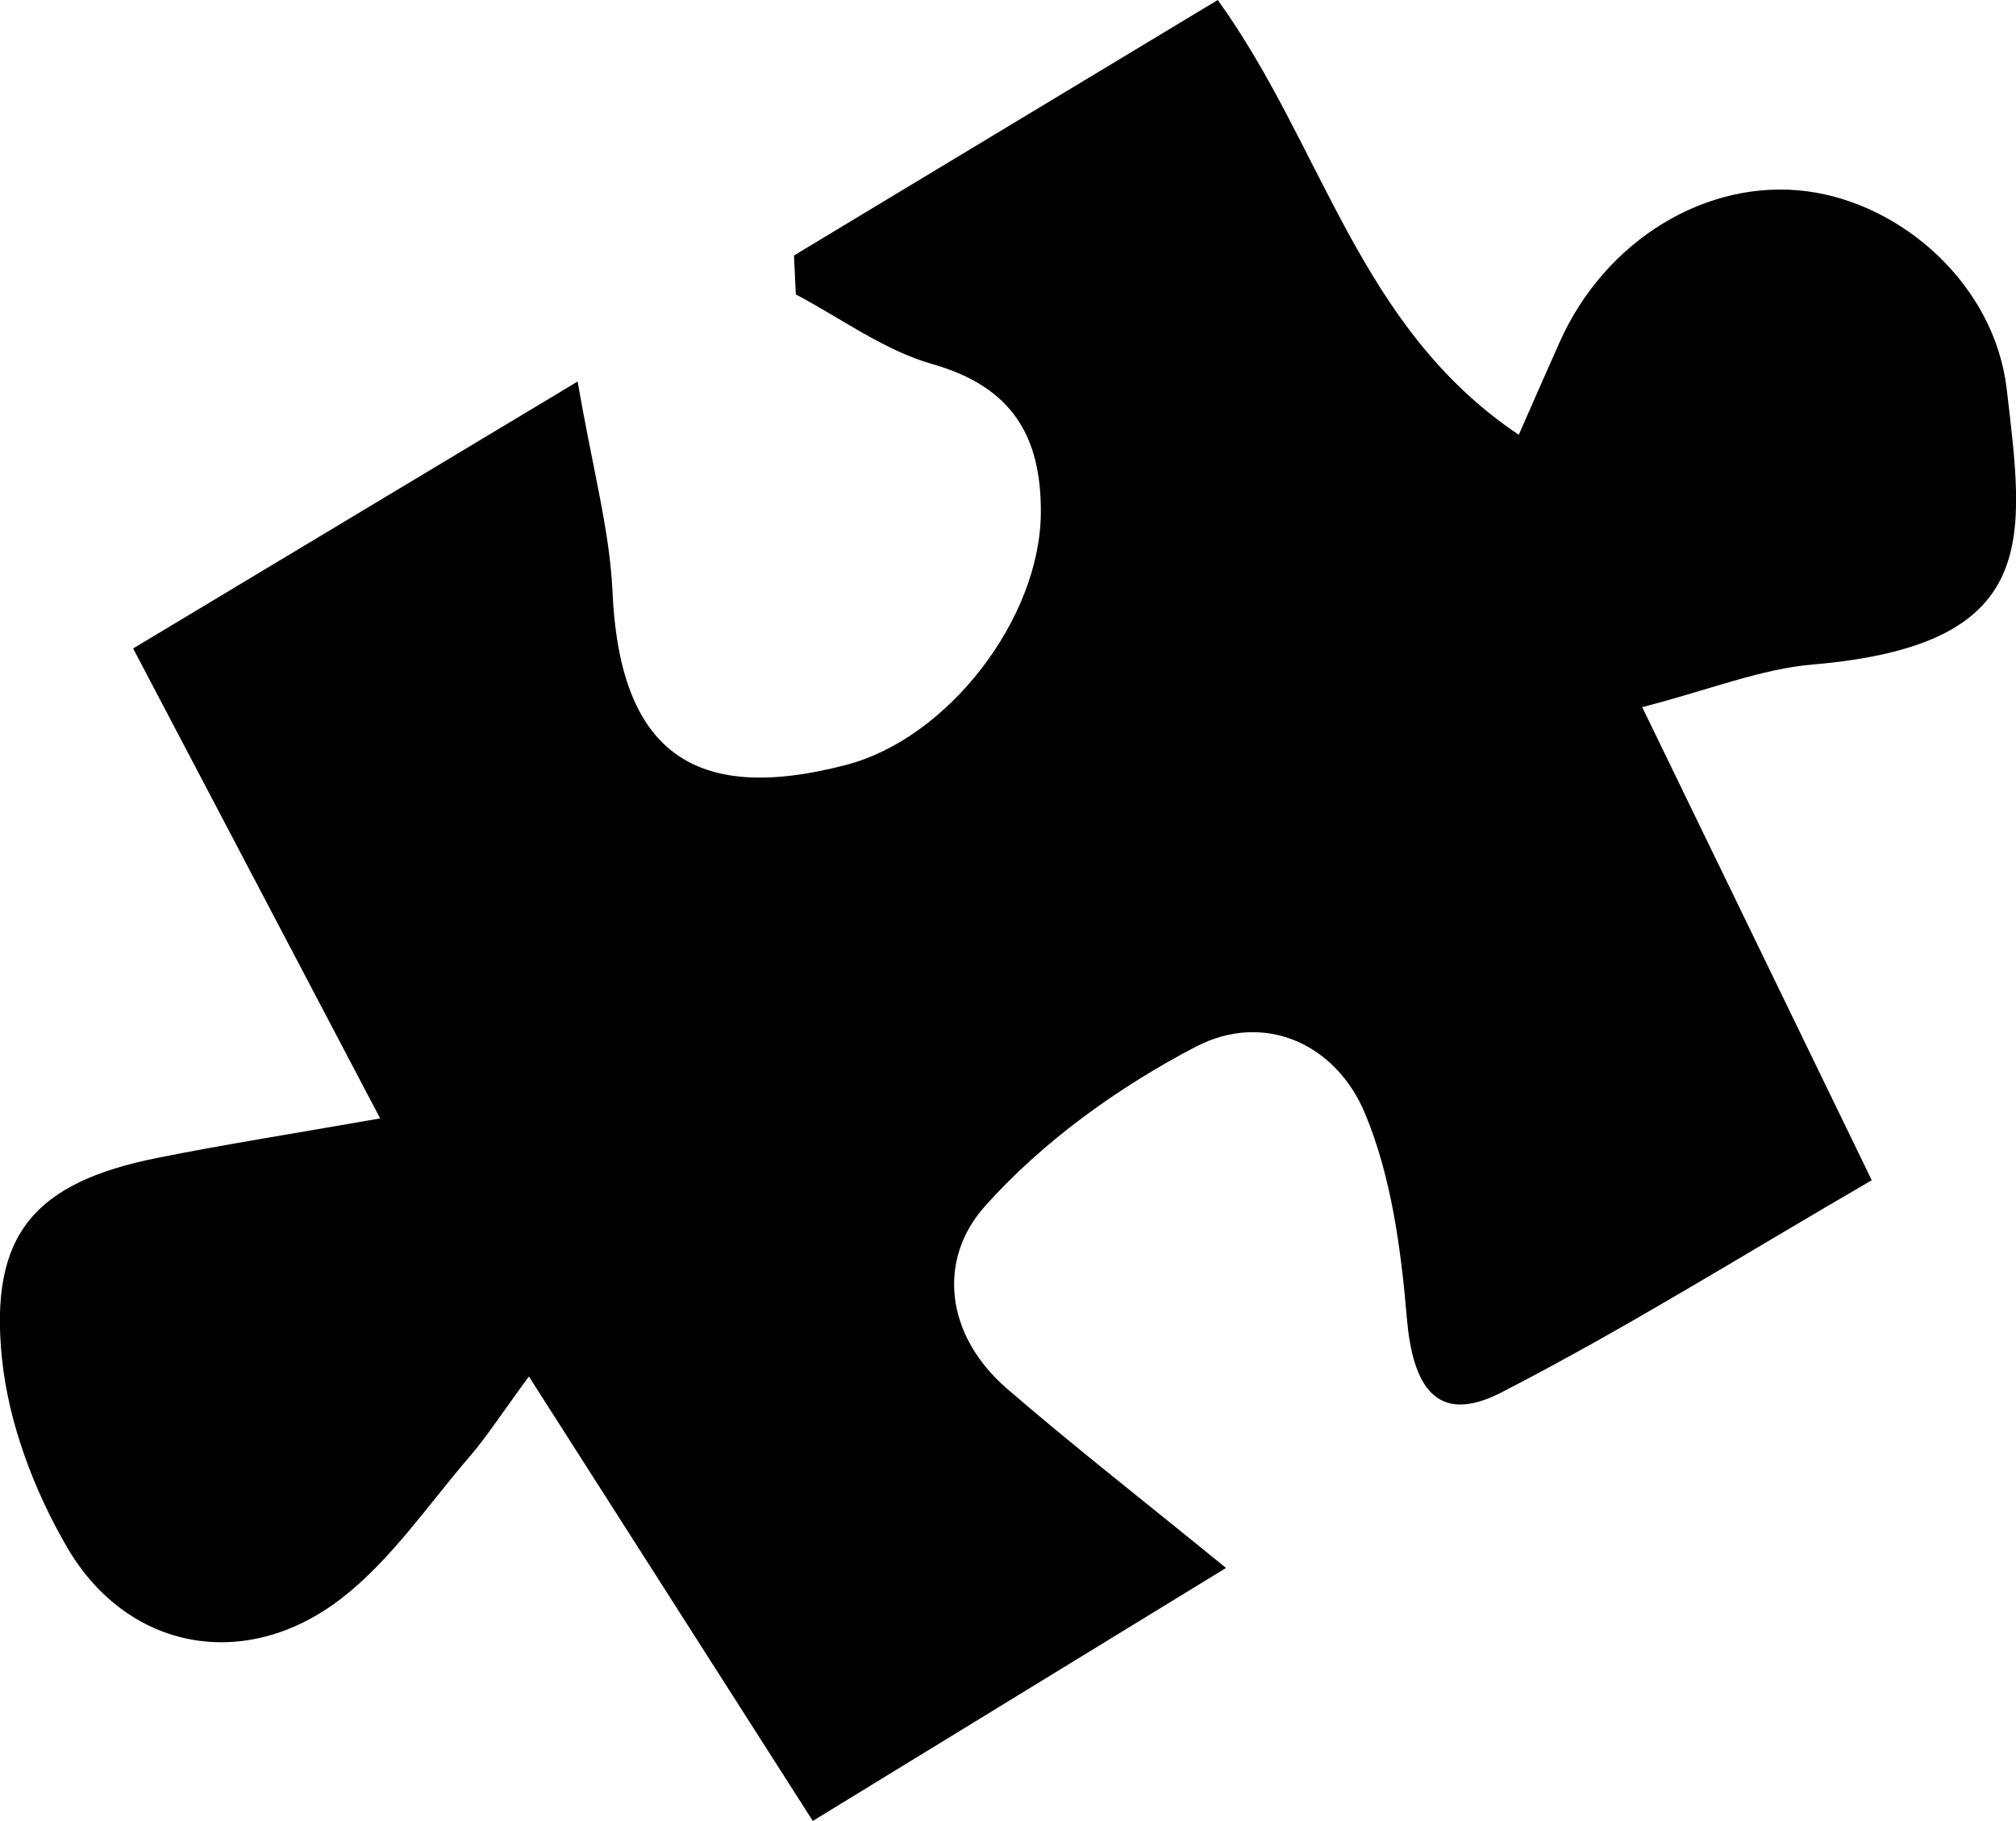 <?xml version="1.0" encoding="UTF-8"?>
<svg id="Layer_1" data-name="Layer 1" xmlns="http://www.w3.org/2000/svg" viewBox="0 0 241.24 217.91">
  <defs>
    <style>
      .cls-1 {
        stroke-width: 0px;
      }
    </style>
  </defs>
  <path class="cls-1" d="m69.13,45.69c1.82,10.57,3.83,17.78,4.16,25.06.85,18.96,9.48,25.62,28.01,20.76,12.18-3.2,23.15-17.5,23.25-30.09.08-9.23-3.46-15.15-12.97-17.85-5.77-1.64-10.92-5.48-16.35-8.34l-.22-4.66c16.76-10.11,33.52-20.21,50.71-30.57,12.67,17.58,16.79,39.15,36.02,52.02,1.97-4.47,3.42-7.8,4.91-11.12,5.44-12.16,17.55-19.55,29.53-18.02,11.43,1.46,22.49,11.2,23.95,23.67,2.08,17.92,4.28,30.62-23.21,32.96-6.24.53-12.32,3.02-20.41,5.1,9.43,19.44,17.94,36.96,27.47,56.61-15.19,8.8-29.43,17.74-44.34,25.4-7.92,4.07-10.62-1.02-11.29-8.9-.7-8.27-1.85-16.89-4.99-24.45-3.5-8.43-12.12-12.27-20.26-8.03-9.28,4.84-18.33,11.34-25.25,19.1-5.74,6.44-4.69,15.47,2.63,21.8,7.75,6.7,15.84,13,26.23,21.47-17.36,10.63-32.82,20.1-49.45,30.27-11.4-17.85-22.15-34.68-33.97-53.18-3.53,4.81-5.12,7.29-7.02,9.5-5,5.8-9.42,12.4-15.37,17.02-11.47,8.9-25.64,6.33-32.87-6.08-3.95-6.78-6.99-14.81-7.79-22.55-1.55-14.95,3.93-21.12,18.66-24.06,7.84-1.57,15.75-2.81,26.59-4.71-10.24-19.49-19.57-37.23-29.56-56.23,17.23-10.34,33.26-19.97,53.19-31.94Z"/>
</svg>